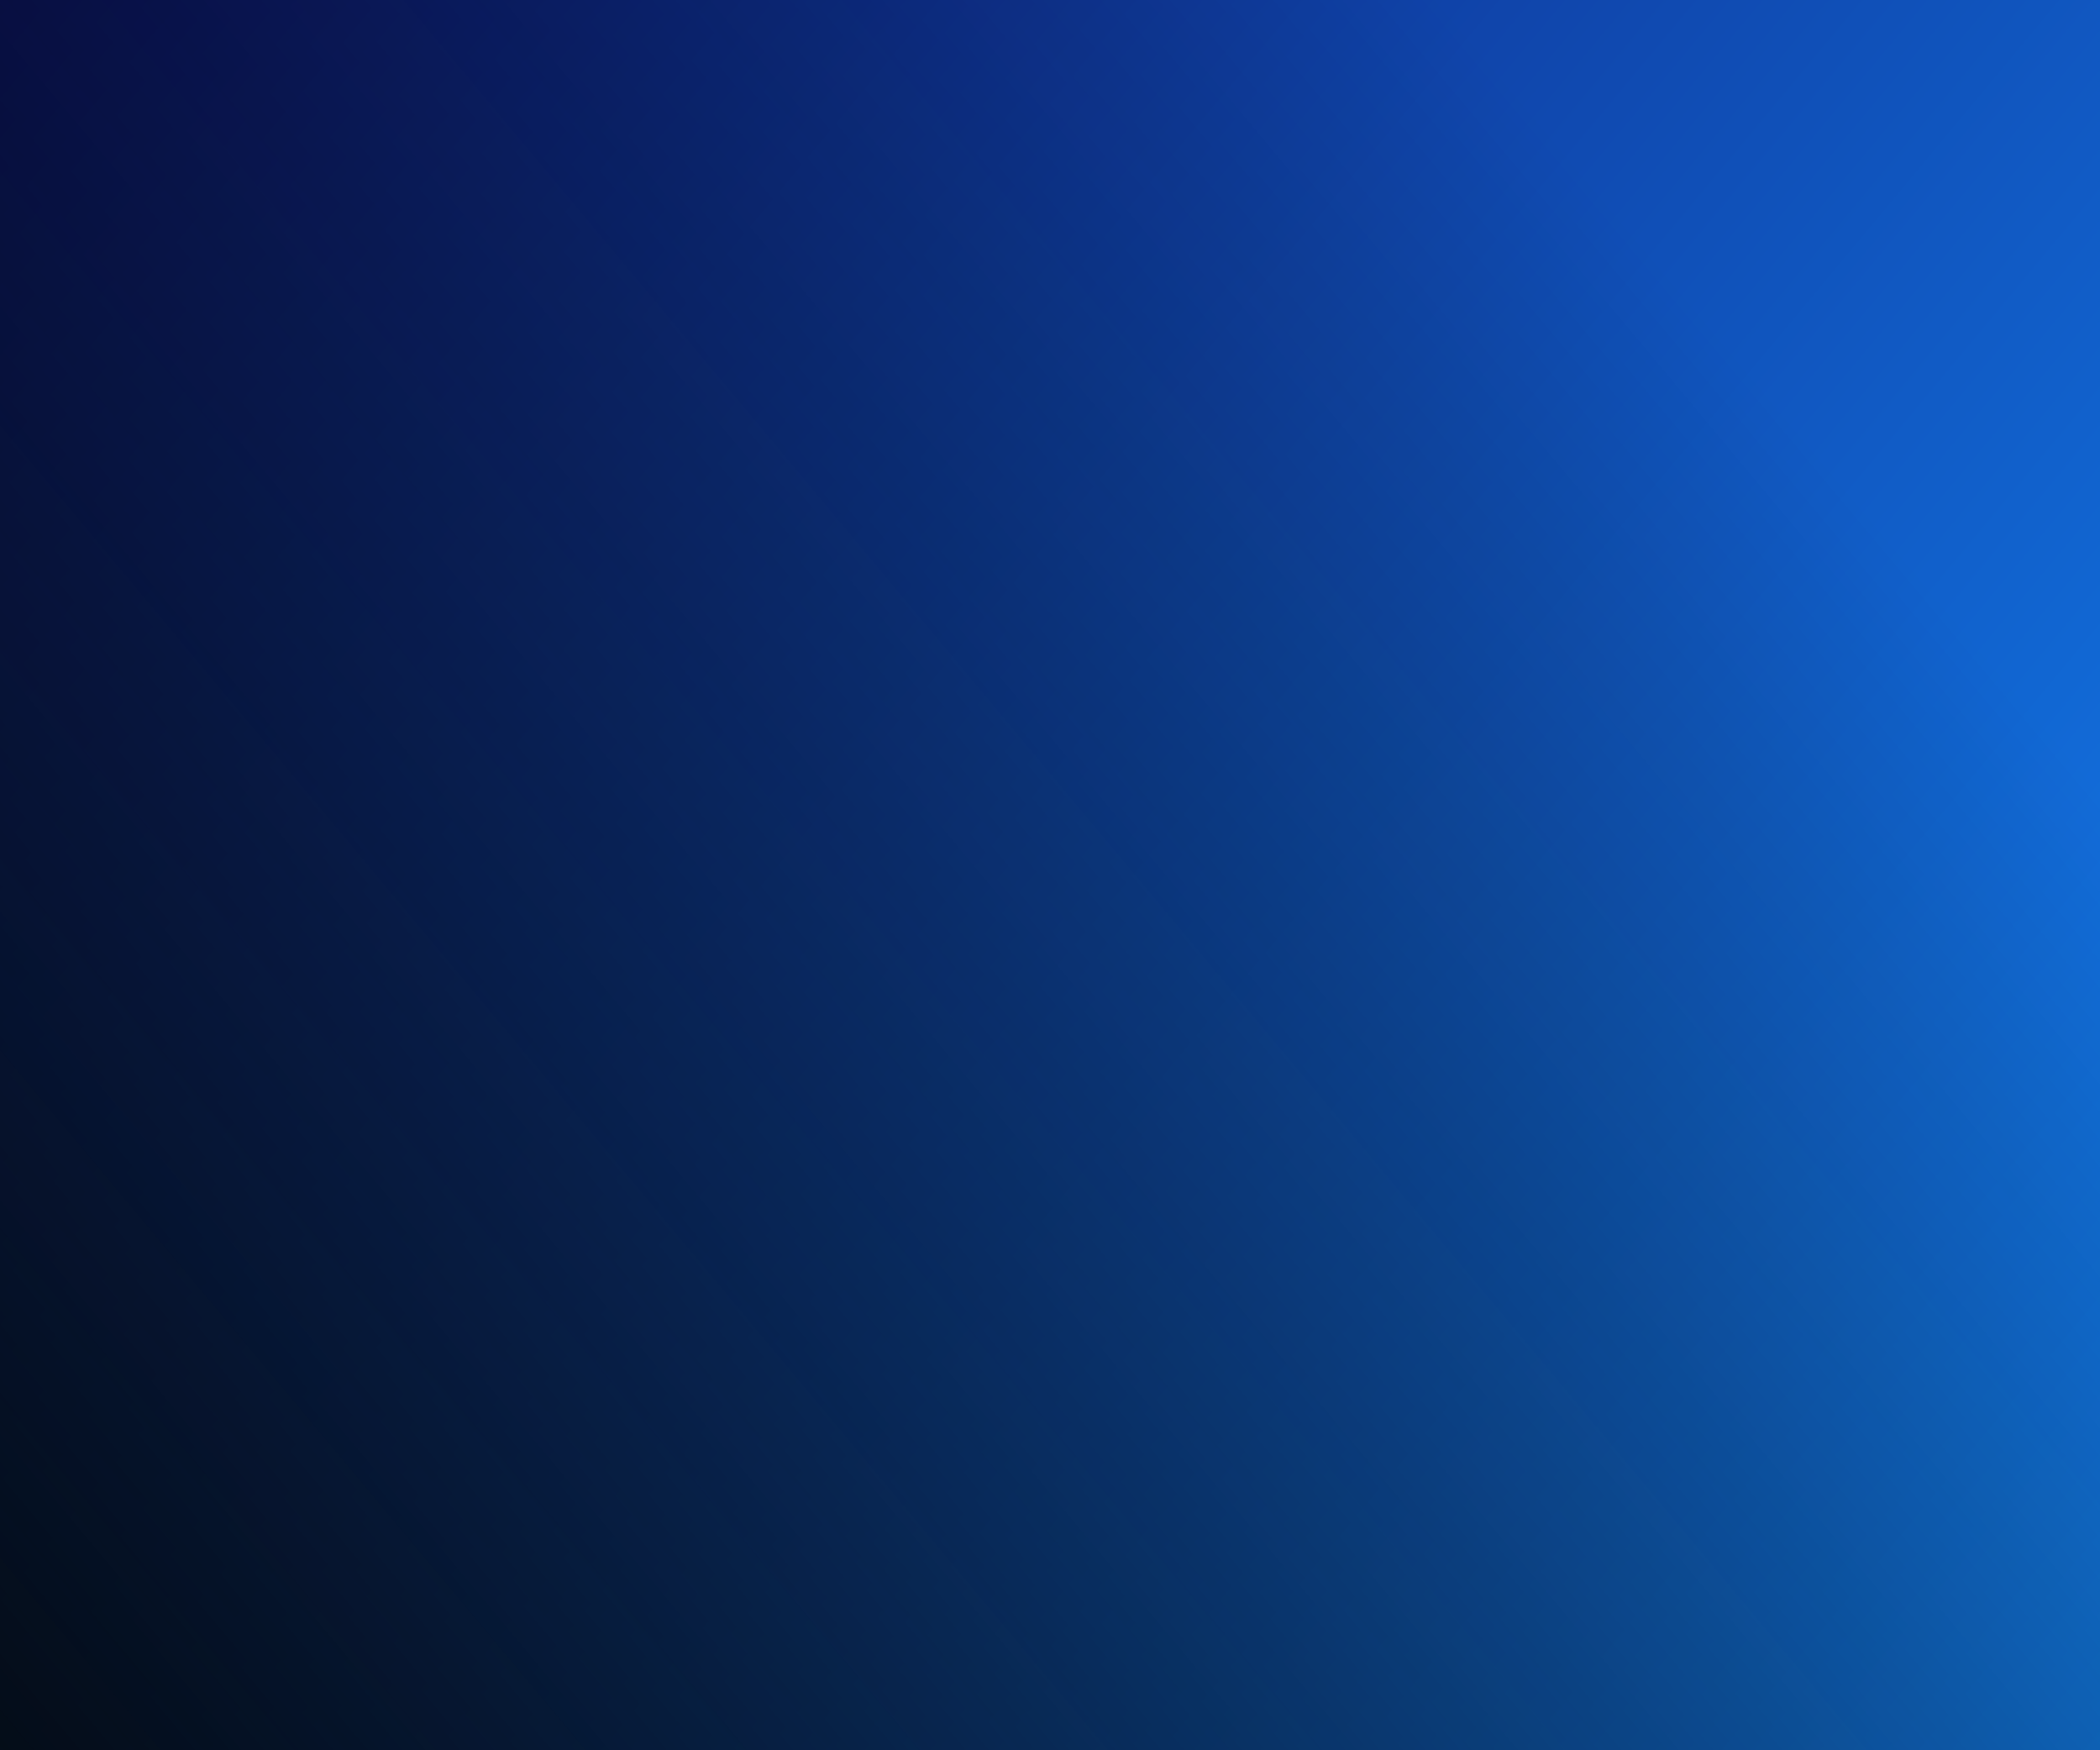 <svg width="300" height="250" viewBox="0 0 300 250" fill="none" xmlns="http://www.w3.org/2000/svg"><path fill="url(#paint0_linear_221_71)" d="M0 0h300v250H0z"/><path fill="url(#paint1_linear_221_71)" d="M0 0h300v250H0z"/><defs><linearGradient id="paint0_linear_221_71" x1="0" y1="0" x2="300" y2="250" gradientUnits="userSpaceOnUse"><stop stop-color="#0D1775"/><stop offset="1" stop-color="#1383F4"/></linearGradient><linearGradient id="paint1_linear_221_71" x1="-2" y1="252.5" x2="297.5" y2="2" gradientUnits="userSpaceOnUse"><stop stop-color="#040C17"/><stop offset=".823" stop-opacity="0"/><stop offset="1" stop-color="#040C17" stop-opacity="0"/></linearGradient></defs></svg>